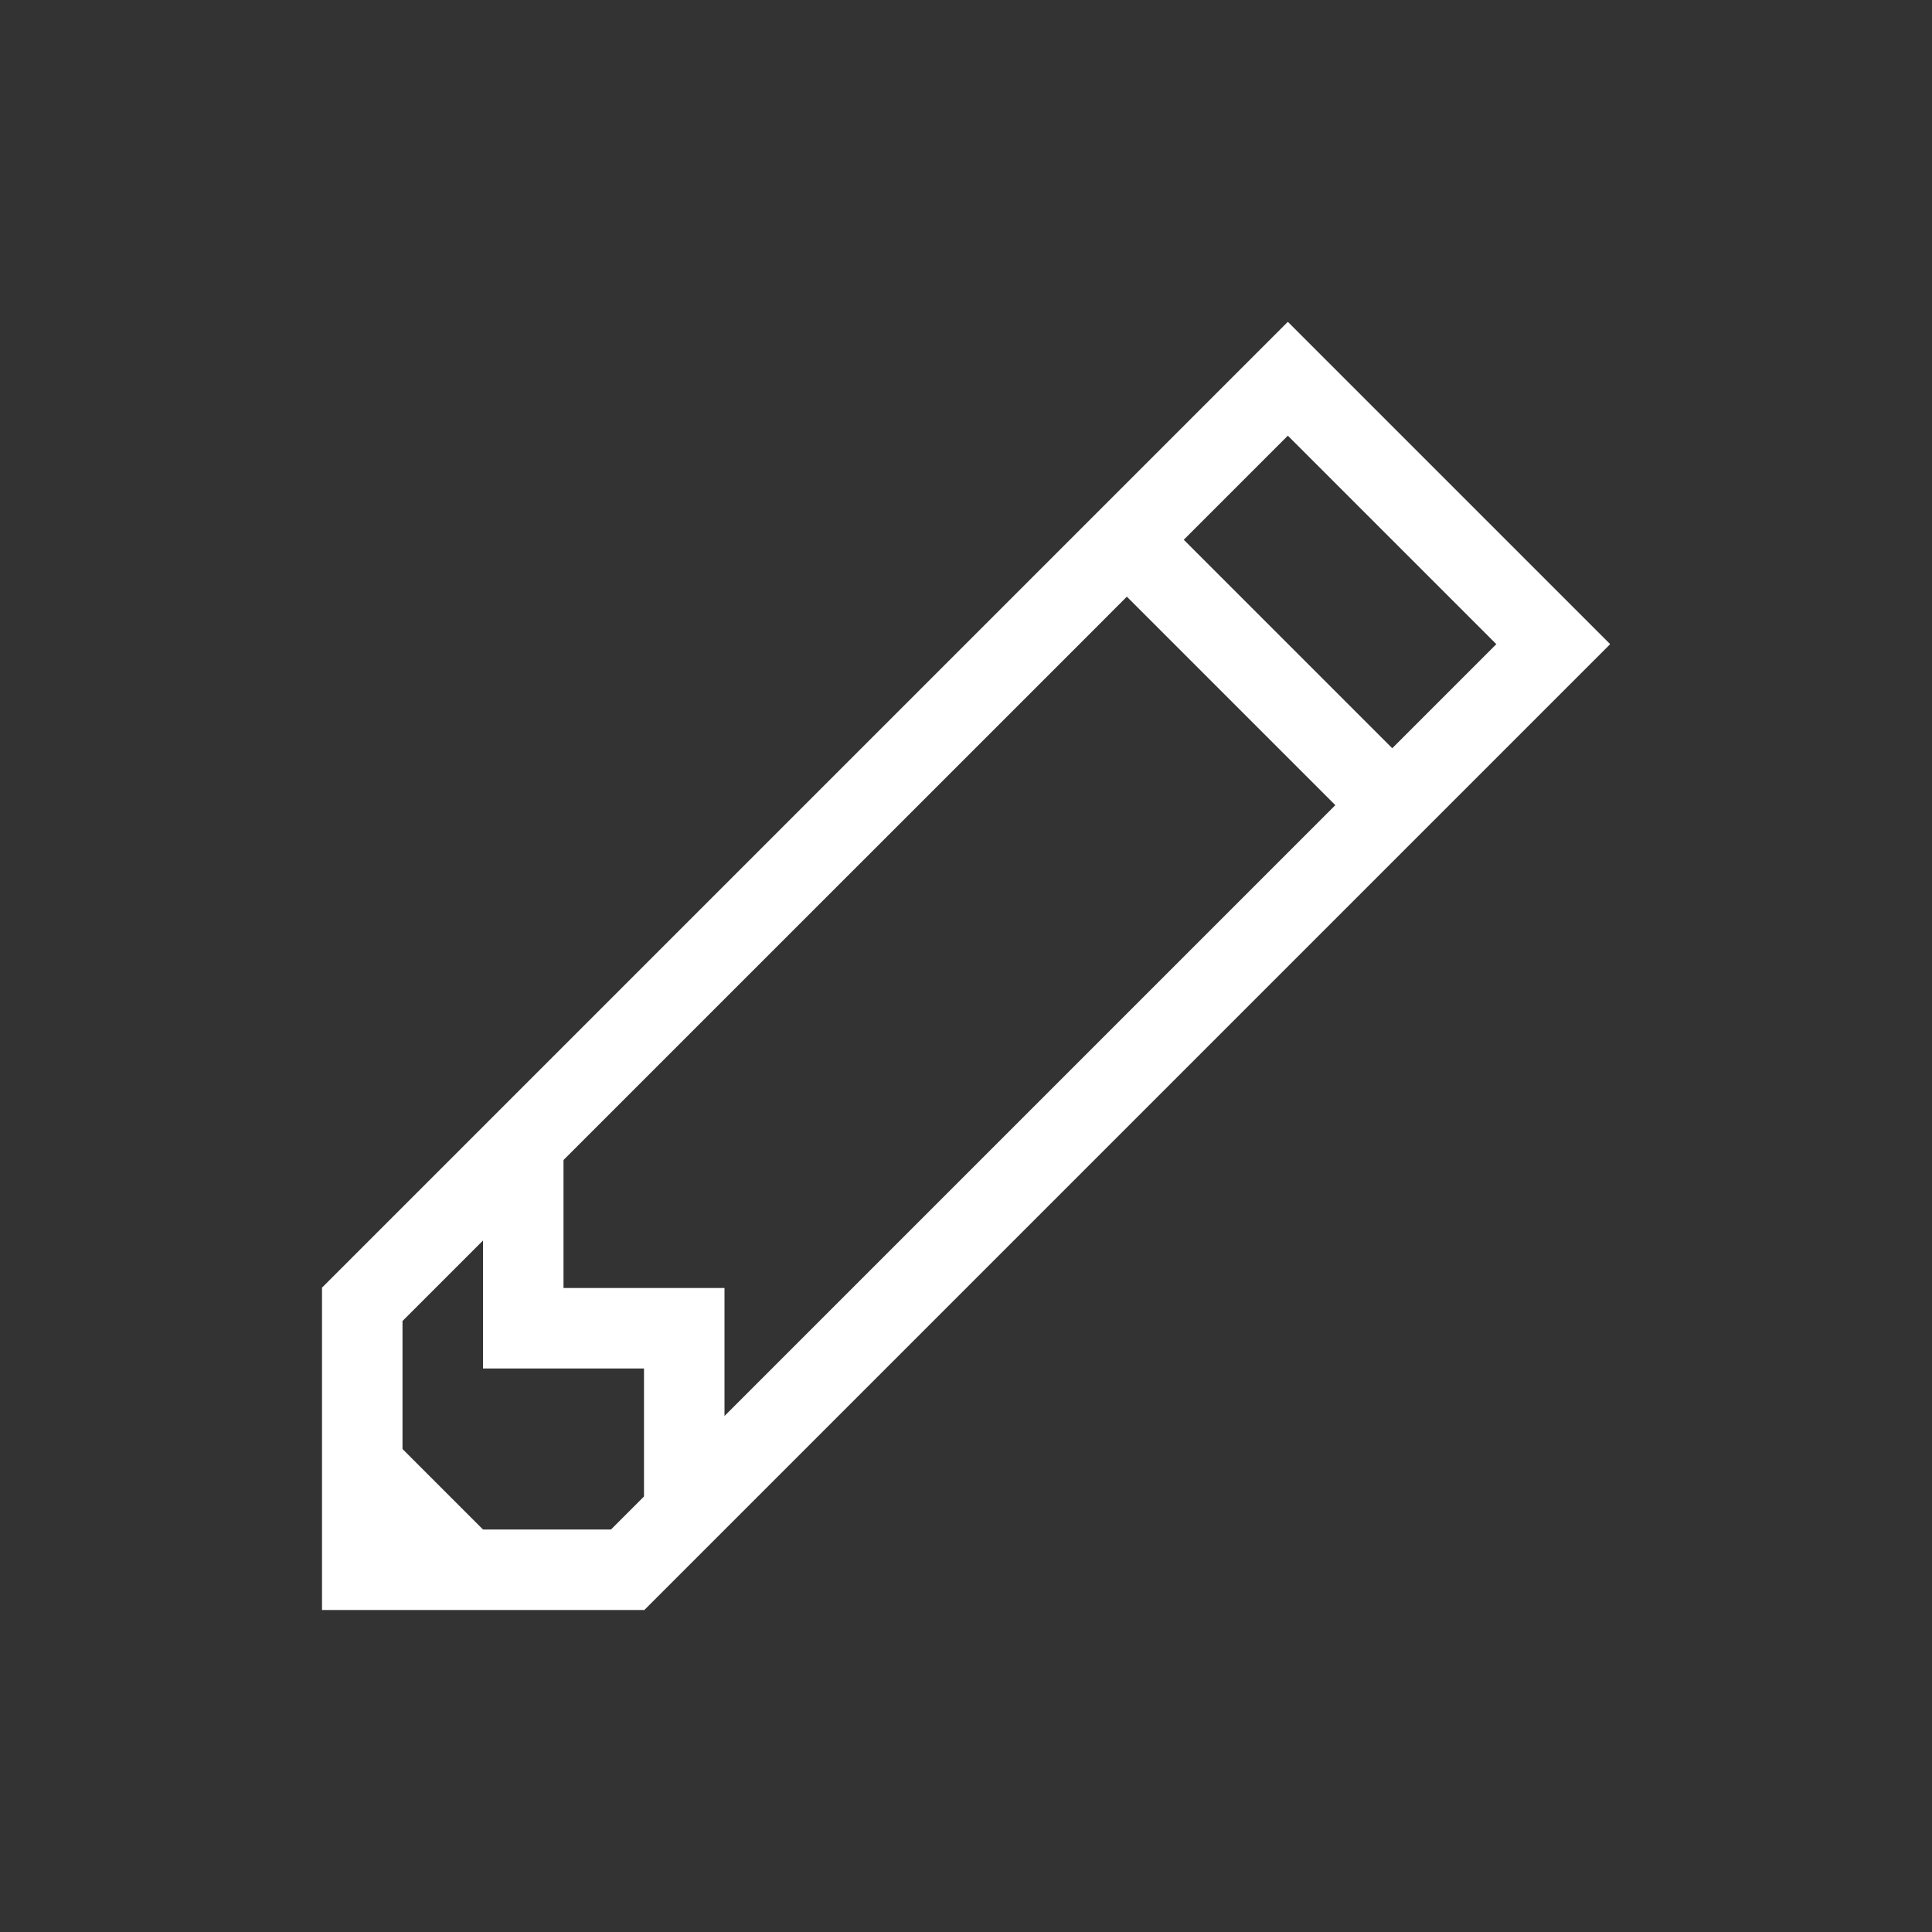 <svg xmlns="http://www.w3.org/2000/svg" xmlns:svg="http://www.w3.org/2000/svg" id="svg2" width="24" height="24" version="1.1"><rect width="100%" height="100%" fill="#333333" stroke="none"/><g id="layer1" transform="translate(1,-1029.362)"><path id="rect4132" fill="#fff" fill-opacity="1" stroke="none" d="M 14.996,3 3.004,14.992 3,14.992 3,19 l 1,0 2,0 1.008,0 0,-0.004 L 19,7.004 18.998,7.002 19,7 15,3 14.998,3.002 14.996,3 Z m 0.002,1.412 2.59,2.59 -1.293,1.293 -2.59,-2.59 1.293,-1.293 z m -2,2 2.59,2.59 L 15.053,9.537 8,16.59 8,15 7,15 6,15 6,14 6,13.41 12.479,6.932 12.998,6.412 Z M 5,14.41 5,16 6,16 7,16 7,17 7,17.59 6.59,18 5,18 4,17 l 0,-1.59 1,-1 z" opacity="1" transform="translate(0,1030.362)"/></g></svg>